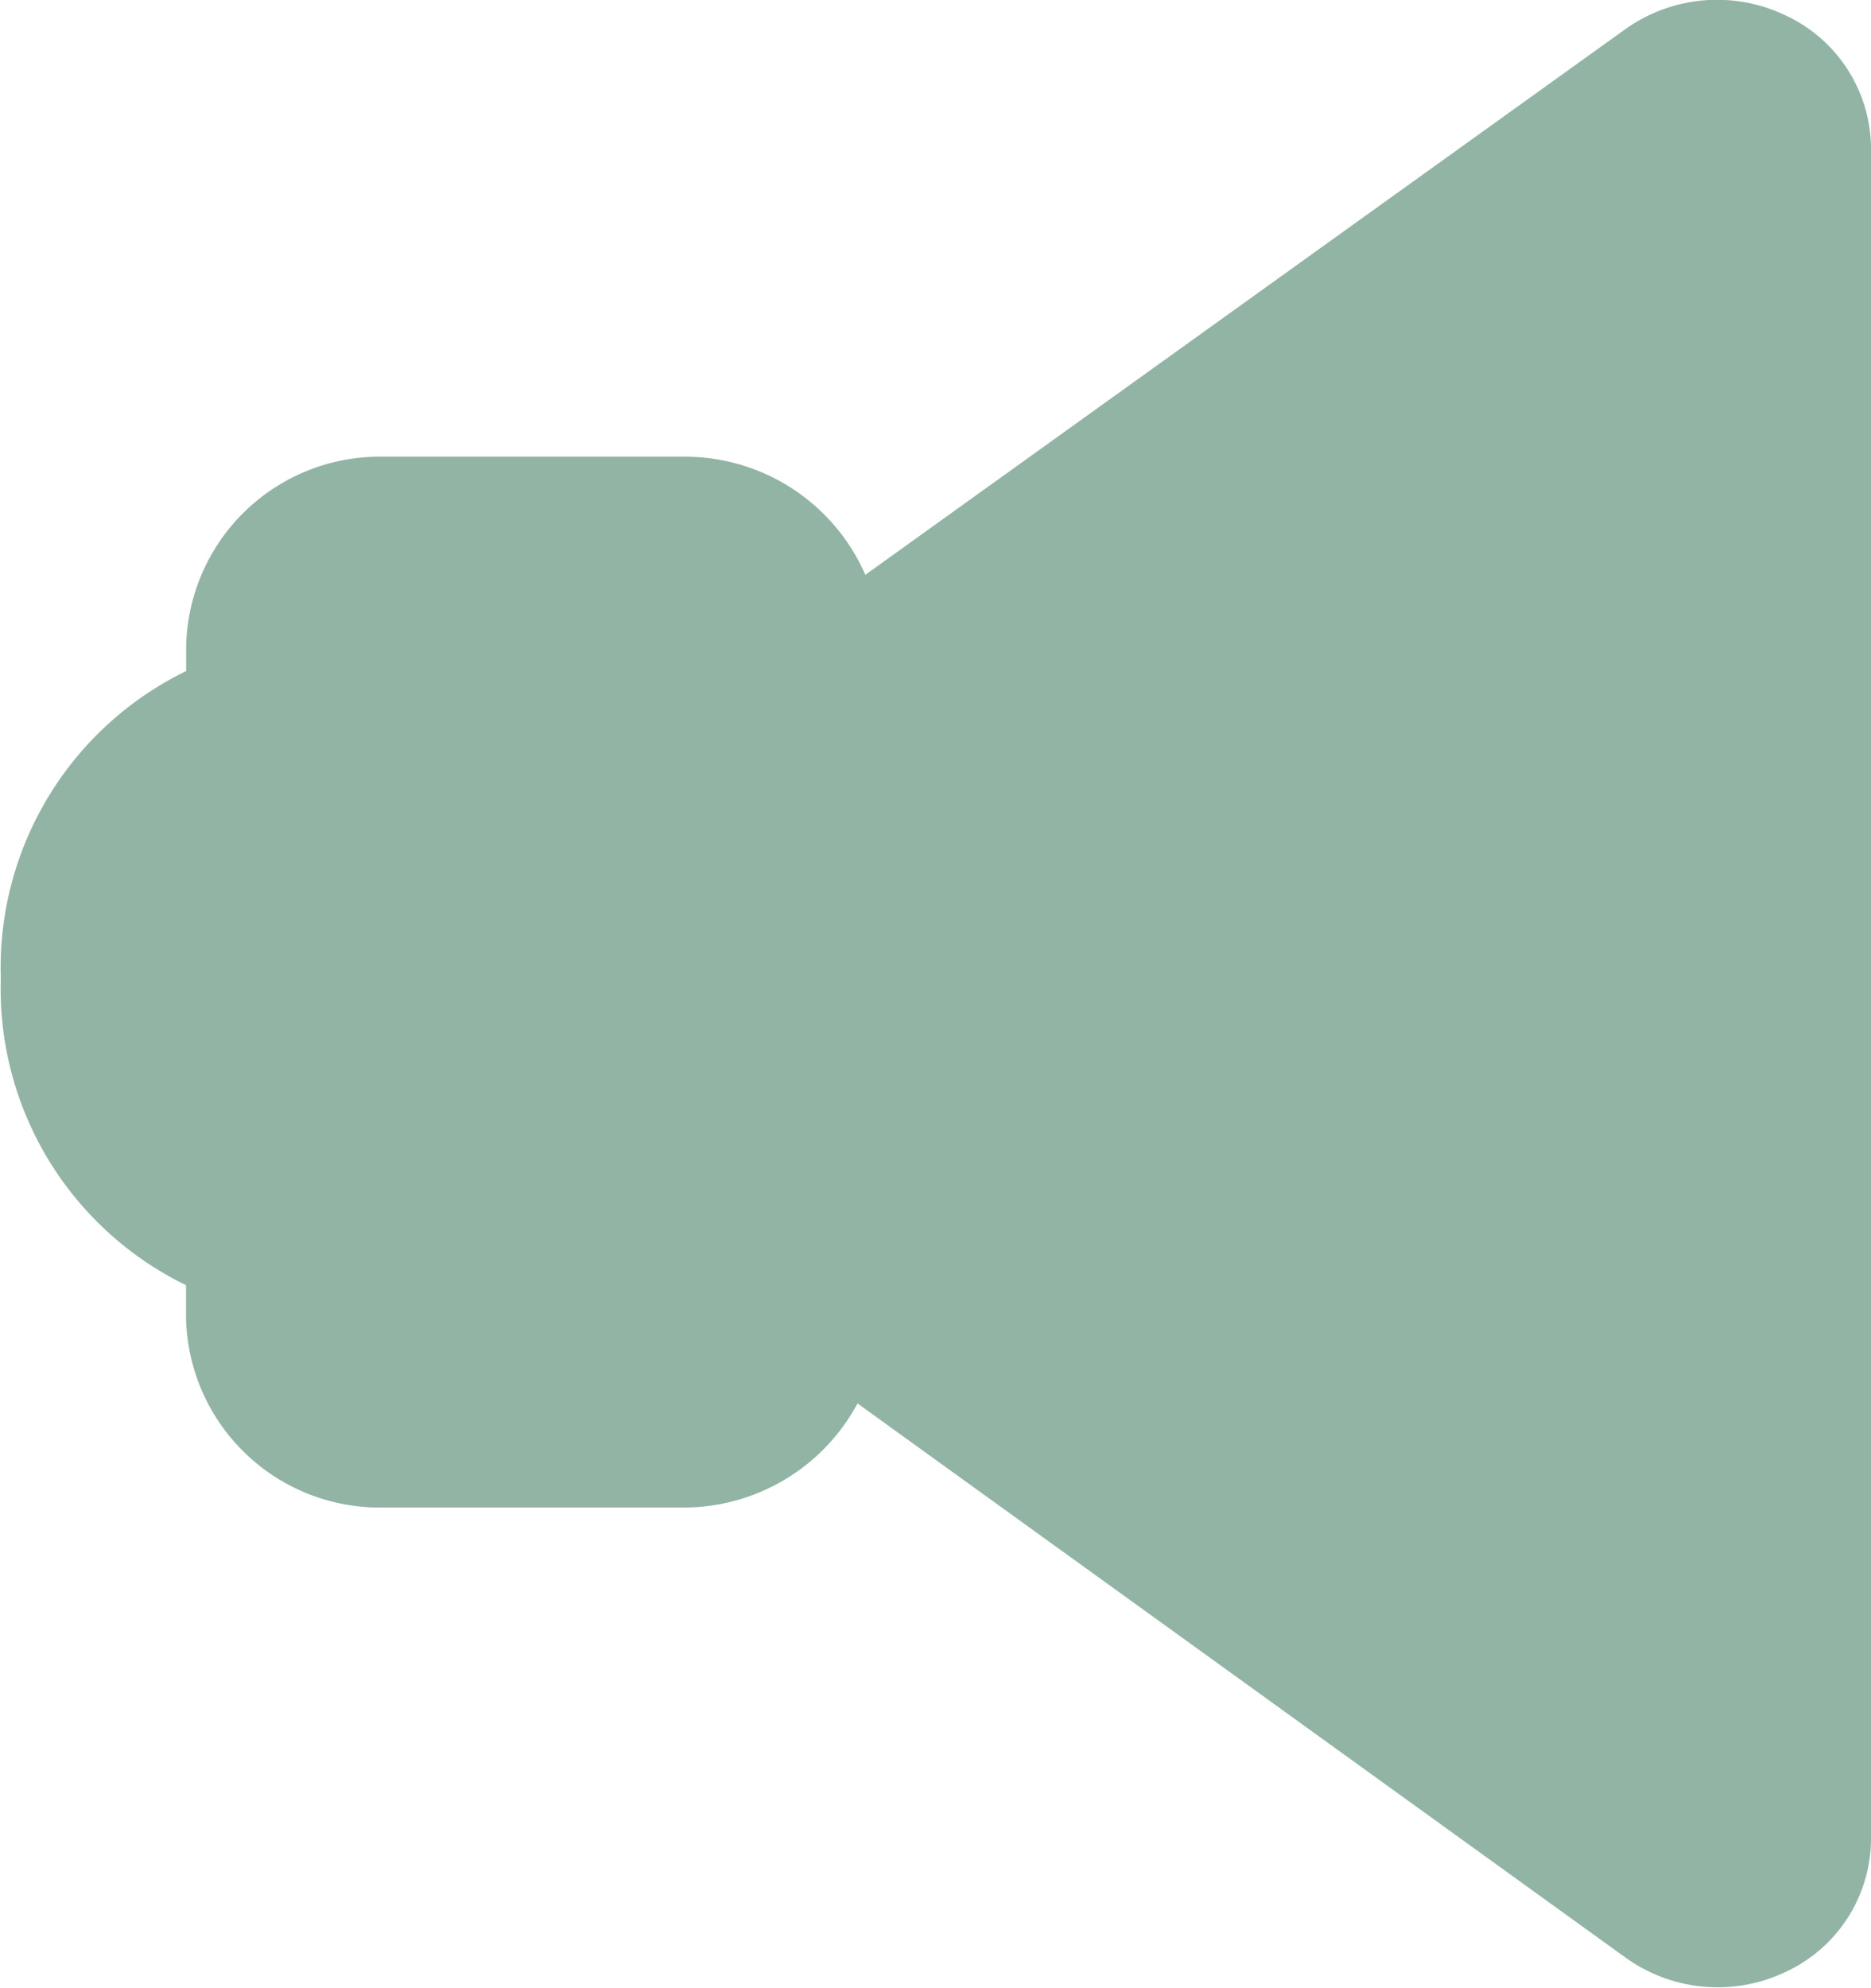 <svg xmlns="http://www.w3.org/2000/svg" width="16" height="17"><path d="M5.839 3.905H3.277a1.656 1.656 0 0 0-1.685 1.624v.209A2.82 2.82 0 0 0 .007 8.364a2.818 2.818 0 0 0 1.584 2.625v.277a1.656 1.656 0 0 0 1.686 1.624h2.562A1.687 1.687 0 0 0 7.333 12l6.57 4.74a1.35 1.35 0 0 0 1.373.118A1.258 1.258 0 0 0 16 15.731V1.262a1.261 1.261 0 0 0-.728-1.129A1.351 1.351 0 0 0 13.9.249L7.4 4.915a1.685 1.685 0 0 0-1.561-1.01z" fill="#91b4a5" fill-rule="evenodd"/></svg>